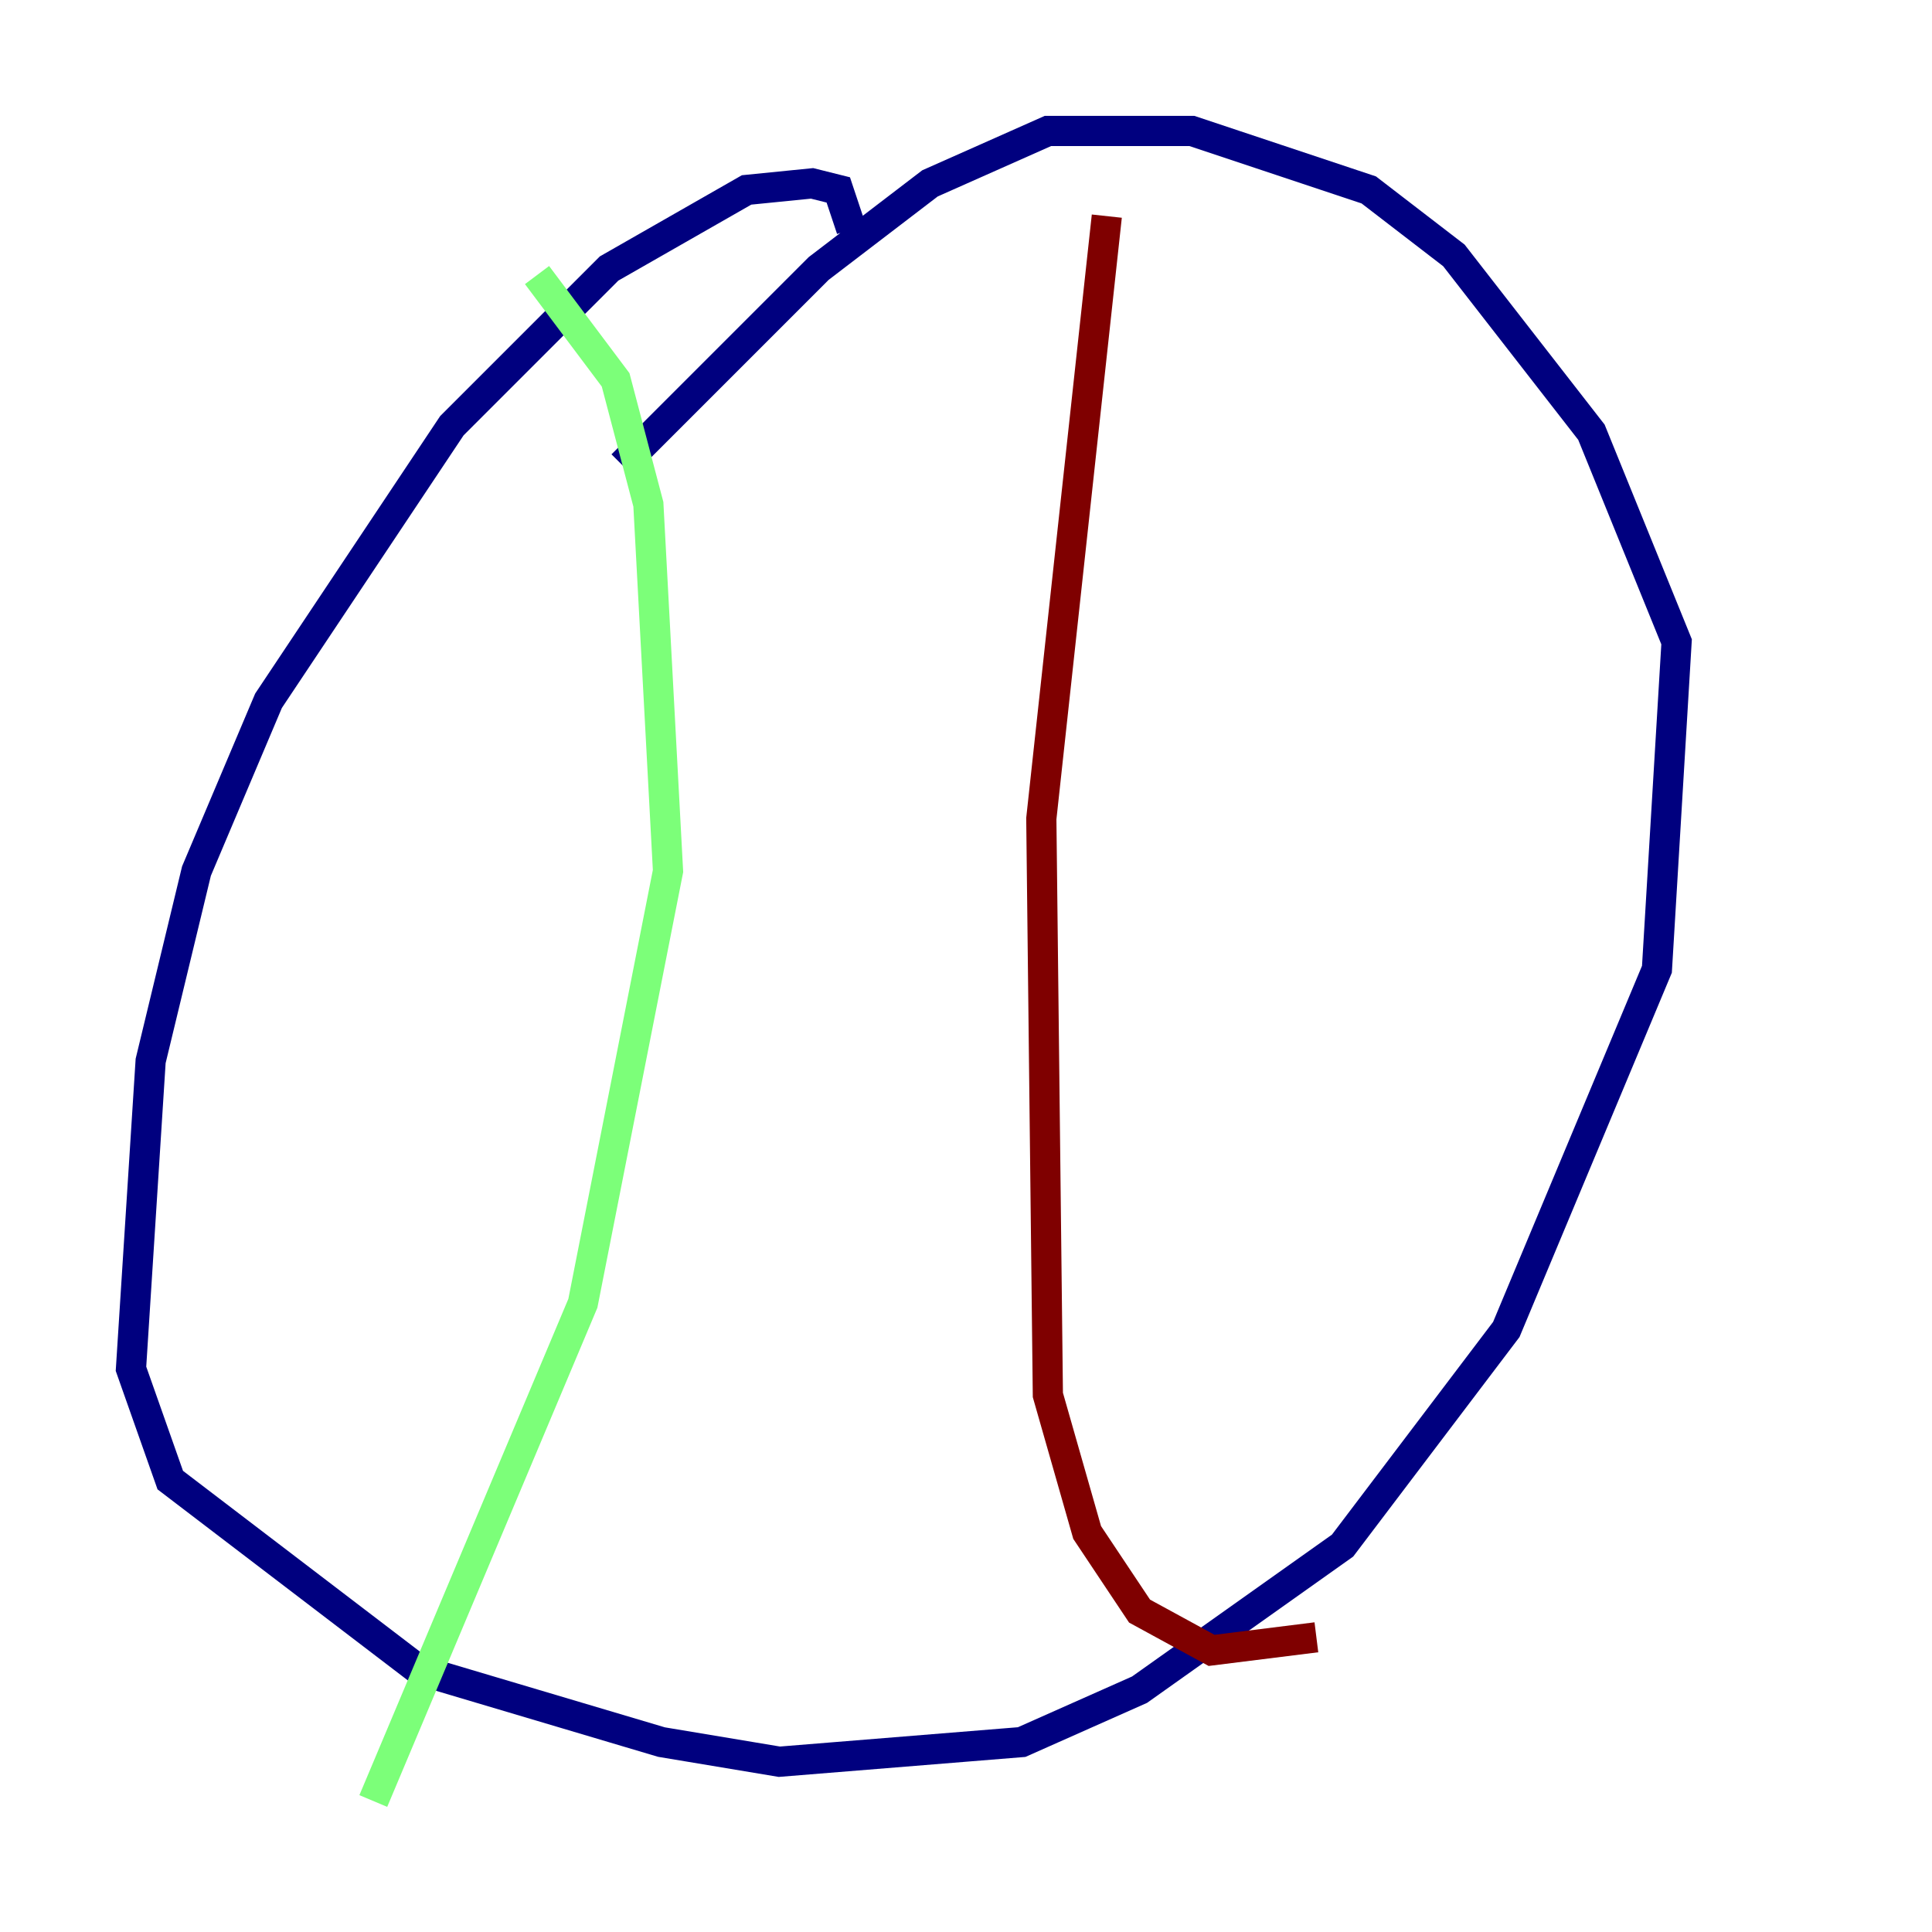 <?xml version="1.0" encoding="utf-8" ?>
<svg baseProfile="tiny" height="128" version="1.2" viewBox="0,0,128,128" width="128" xmlns="http://www.w3.org/2000/svg" xmlns:ev="http://www.w3.org/2001/xml-events" xmlns:xlink="http://www.w3.org/1999/xlink"><defs /><polyline fill="none" points="56.407,15.186 55.539,12.583 53.803,12.149 49.464,12.583 40.352,17.79 29.939,28.203 17.79,46.427 13.017,57.709 9.98,70.291 8.678,90.685 11.281,98.061 27.77,110.644 43.824,115.417 51.634,116.719 67.688,115.417 75.498,111.946 88.949,102.4 99.797,88.081 109.776,64.217 111.078,42.522 105.437,28.637 96.325,16.922 90.685,12.583 78.969,8.678 69.424,8.678 61.614,12.149 54.237,17.79 41.22,30.807" stroke="#00007f" stroke-width="2" /><polyline fill="none" points="35.58,18.224 40.786,25.166 42.956,33.41 44.258,57.709 38.617,86.346 24.732,119.322" stroke="#7cff79" stroke-width="2" /><polyline fill="none" points="73.329,14.319 68.99,54.237 69.424,92.42 72.027,101.532 75.498,106.739 80.271,109.342 87.214,108.475" stroke="#7f0000" stroke-width="2" /></svg>